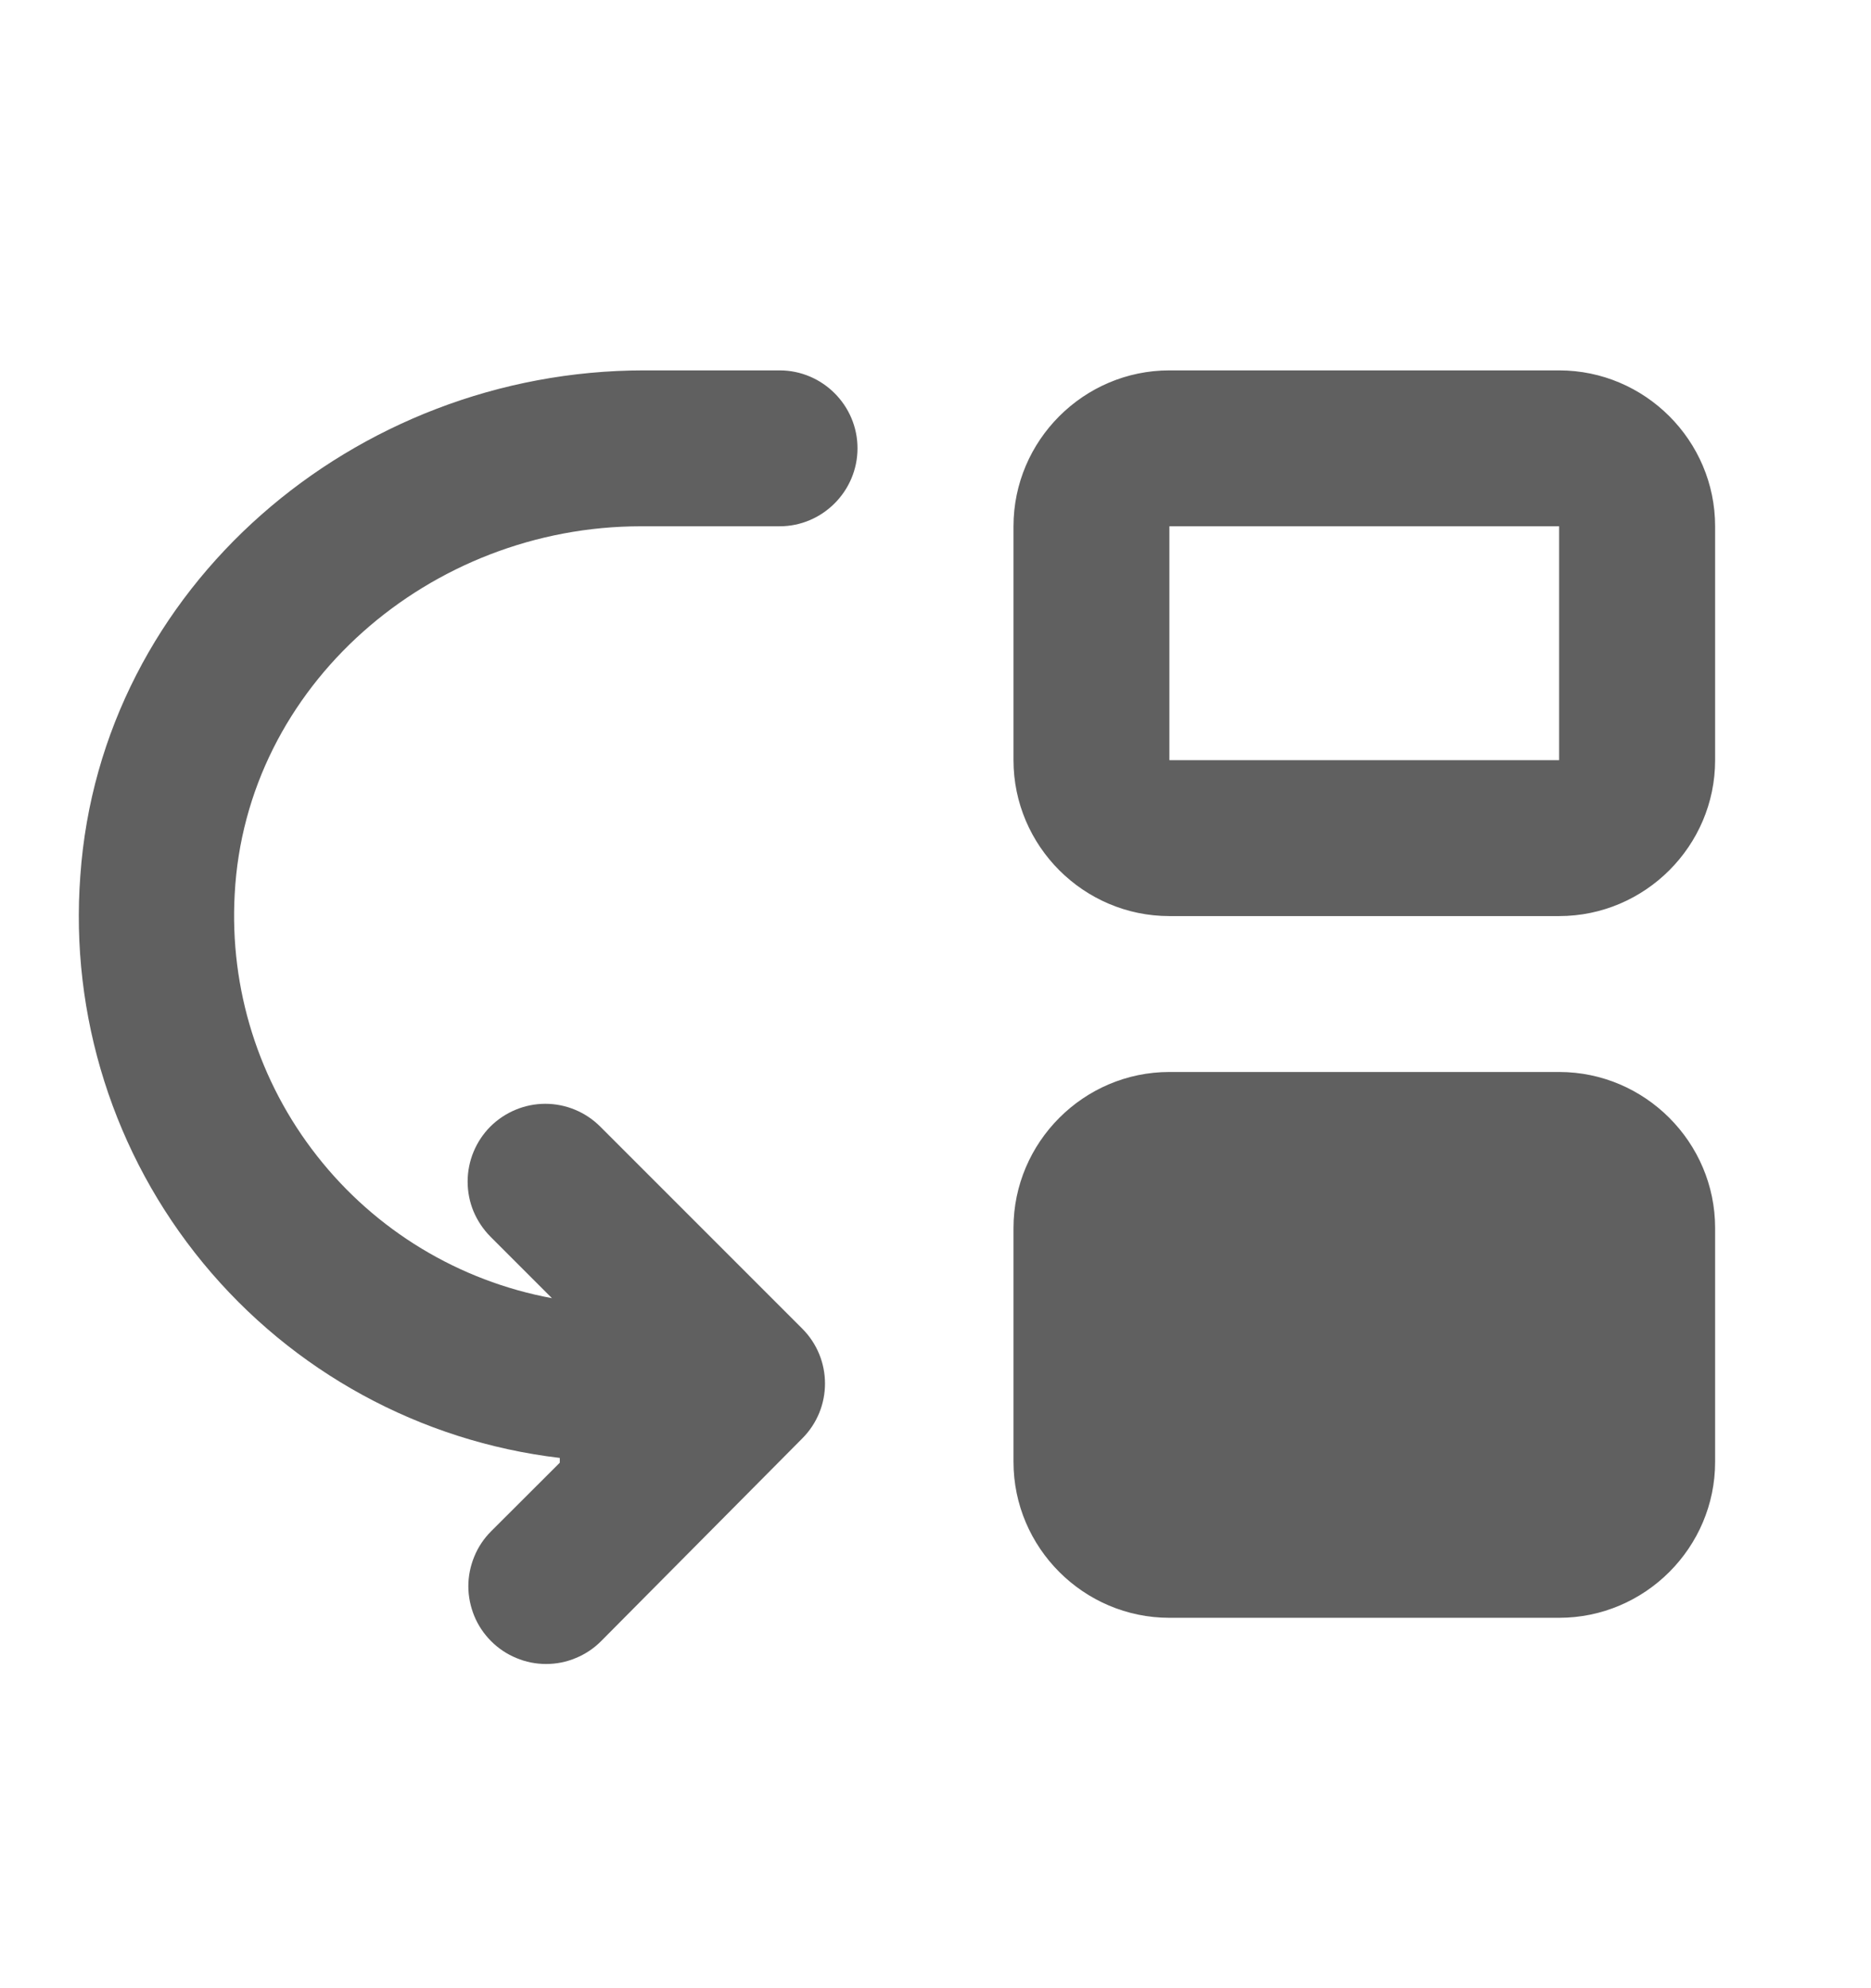 <svg 
width="16" 
height="17" 
viewBox="0 0 16 17" 
fill="none" 
xmlns="http://www.w3.org/2000/svg">
<path d="M2.007 7.646C1.962 8.454 2.212 9.25 2.712 9.885C3.211 10.521 3.925 10.953 4.72 11.1L4.193 10.573C4.132 10.511 4.083 10.438 4.049 10.357C4.016 10.277 3.999 10.191 3.999 10.103C3.999 9.927 4.069 9.758 4.193 9.633C4.318 9.509 4.487 9.438 4.663 9.438C4.84 9.438 5.009 9.509 5.133 9.633L6.86 11.36C7.12 11.62 7.12 12.04 6.86 12.3L5.14 14.033C5.078 14.095 5.005 14.144 4.924 14.177C4.844 14.211 4.757 14.228 4.67 14.228C4.583 14.228 4.496 14.211 4.416 14.177C4.335 14.144 4.262 14.095 4.2 14.033C4.138 13.971 4.089 13.898 4.056 13.818C4.023 13.737 4.005 13.65 4.005 13.563C4.005 13.476 4.023 13.389 4.056 13.309C4.089 13.228 4.138 13.155 4.2 13.093L4.787 12.507V12.466C3.593 12.325 2.501 11.728 1.737 10.8C0.973 9.872 0.597 8.685 0.687 7.487C0.86 5.02 3.033 3.167 5.507 3.167H6.667C7.033 3.167 7.333 3.466 7.333 3.833C7.333 4.2 7.033 4.5 6.667 4.5H5.48C3.68 4.5 2.1 5.86 2.007 7.646ZM10 7.833H13.333C14.067 7.833 14.667 7.233 14.667 6.5V4.5C14.667 3.767 14.067 3.167 13.333 3.167H10C9.267 3.167 8.667 3.767 8.667 4.5V6.5C8.667 7.233 9.267 7.833 10 7.833ZM13.333 6.5H10V4.5H13.333V6.5ZM13.333 13.833H10C9.267 13.833 8.667 13.233 8.667 12.5V10.5C8.667 9.767 9.267 9.166 10 9.166H13.333C14.067 9.166 14.667 9.767 14.667 10.5V12.5C14.667 13.233 14.067 13.833 13.333 13.833Z" fill="#606060"/>
</svg>